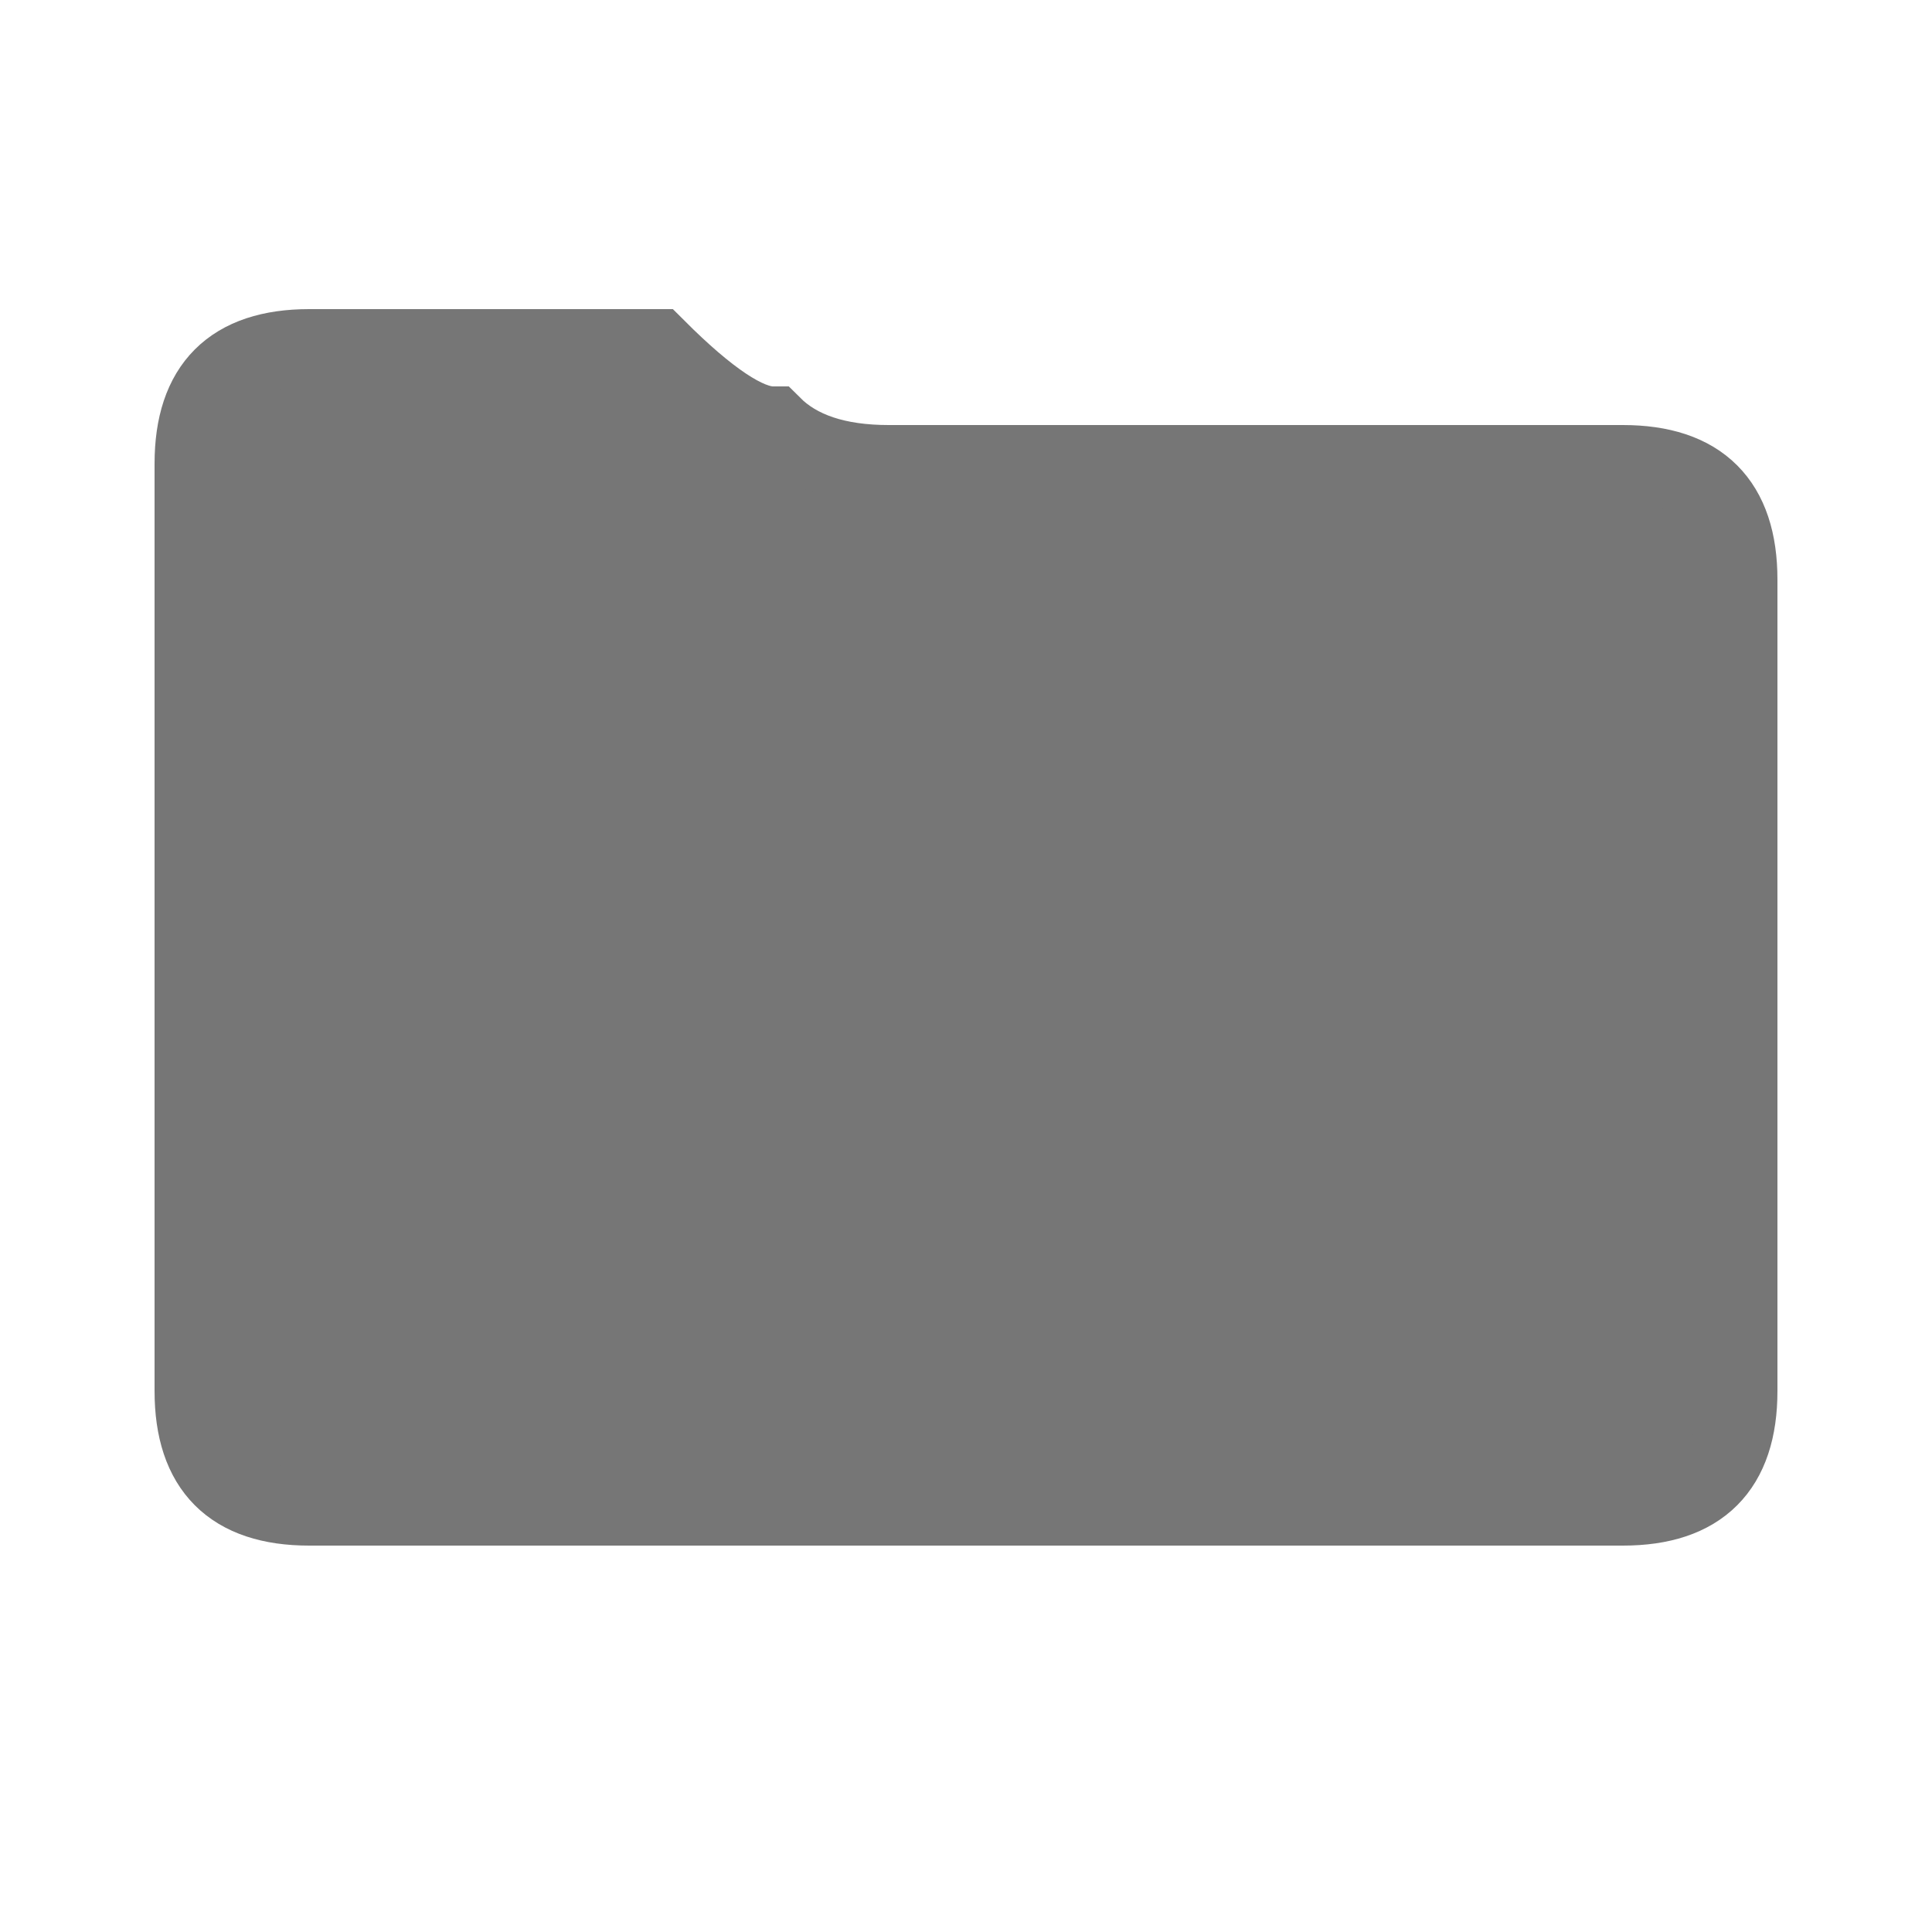<svg viewBox="0 0 50 50" width="50" height="50" version="1.1" xmlns="http://www.w3.org/2000/svg">
    <g stroke-width="2" stroke="#767676" fill="#767676">
        <path d="M 5 12 L 5 36 Q 5 39 8 39 L 42 39 Q 45 39 45 36 L 45 15 Q 45 12 42 12 L 23 12 Q 21 12 20 11 Q 19 11 17 9 L 8 9 Q 5 9 5 12 Z" />
    </g>
</svg>
